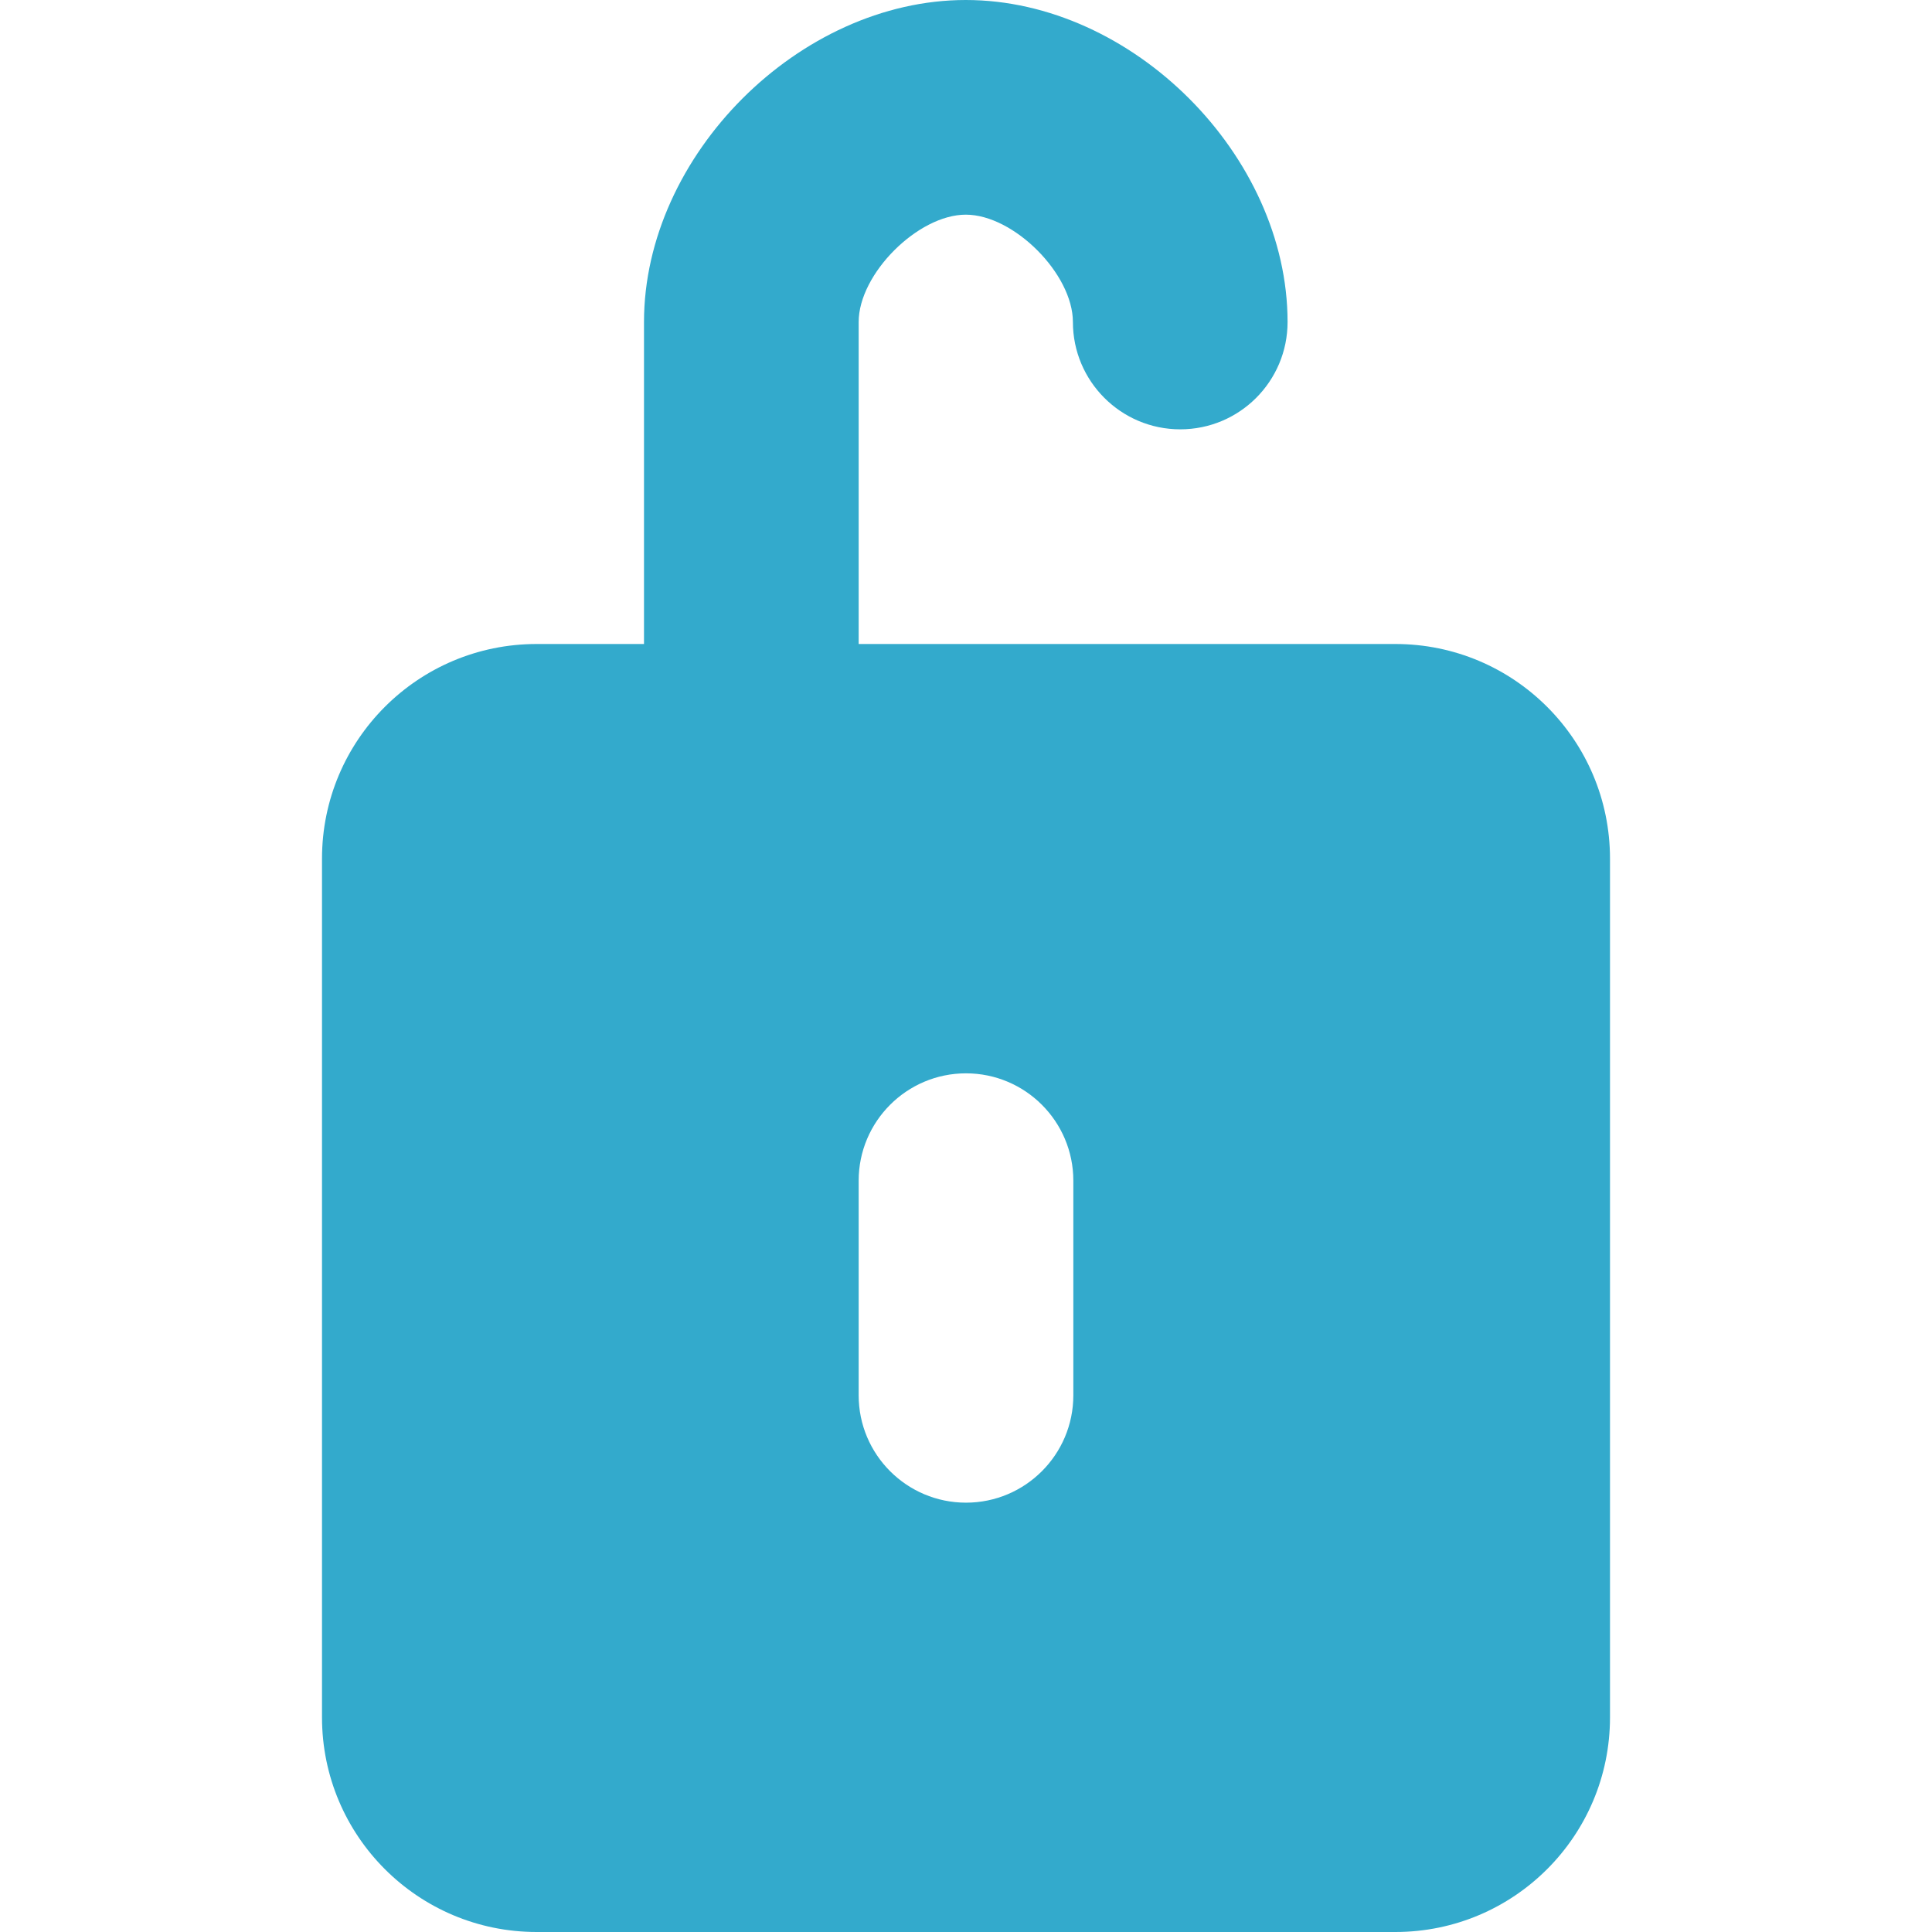<svg xmlns="http://www.w3.org/2000/svg" width="18" height="18" viewBox="0 0 18 18">
  <title>Unlocked</title>
  <g id="icons/inverted/unlocked" fill="none" fill-rule="evenodd" stroke="none" stroke-width="1">
    <path id="unlocked" fill="#3AC" d="M6,6 L6,3 C6,1.448 7.447,2.84217094e-14 8.998,2.84217094e-14 C10.55,2.84217094e-14 11.996,1.448 11.996,3 C11.996,3.552 11.549,4 10.996,4 C10.444,4 9.996,3.552 9.996,3 C9.996,2.552 9.445,2 8.998,2 C8.552,2 8,2.552 8,3 L8,6 L13,6 C14.105,6 15,6.895 15,8 L15,16 C15,17.105 14.105,18 13,18 L5,18 C3.895,18 3,17.105 3,16 L3,8 C3,6.895 3.895,6 5,6 L6,6 Z M9,10 C8.448,10 8,10.448 8,11 L8,13 C8,13.552 8.448,14 9,14 C9.552,14 10,13.552 10,13 L10,11 C10,10.448 9.552,10 9,10 Z"/>
  </g>
</svg>

